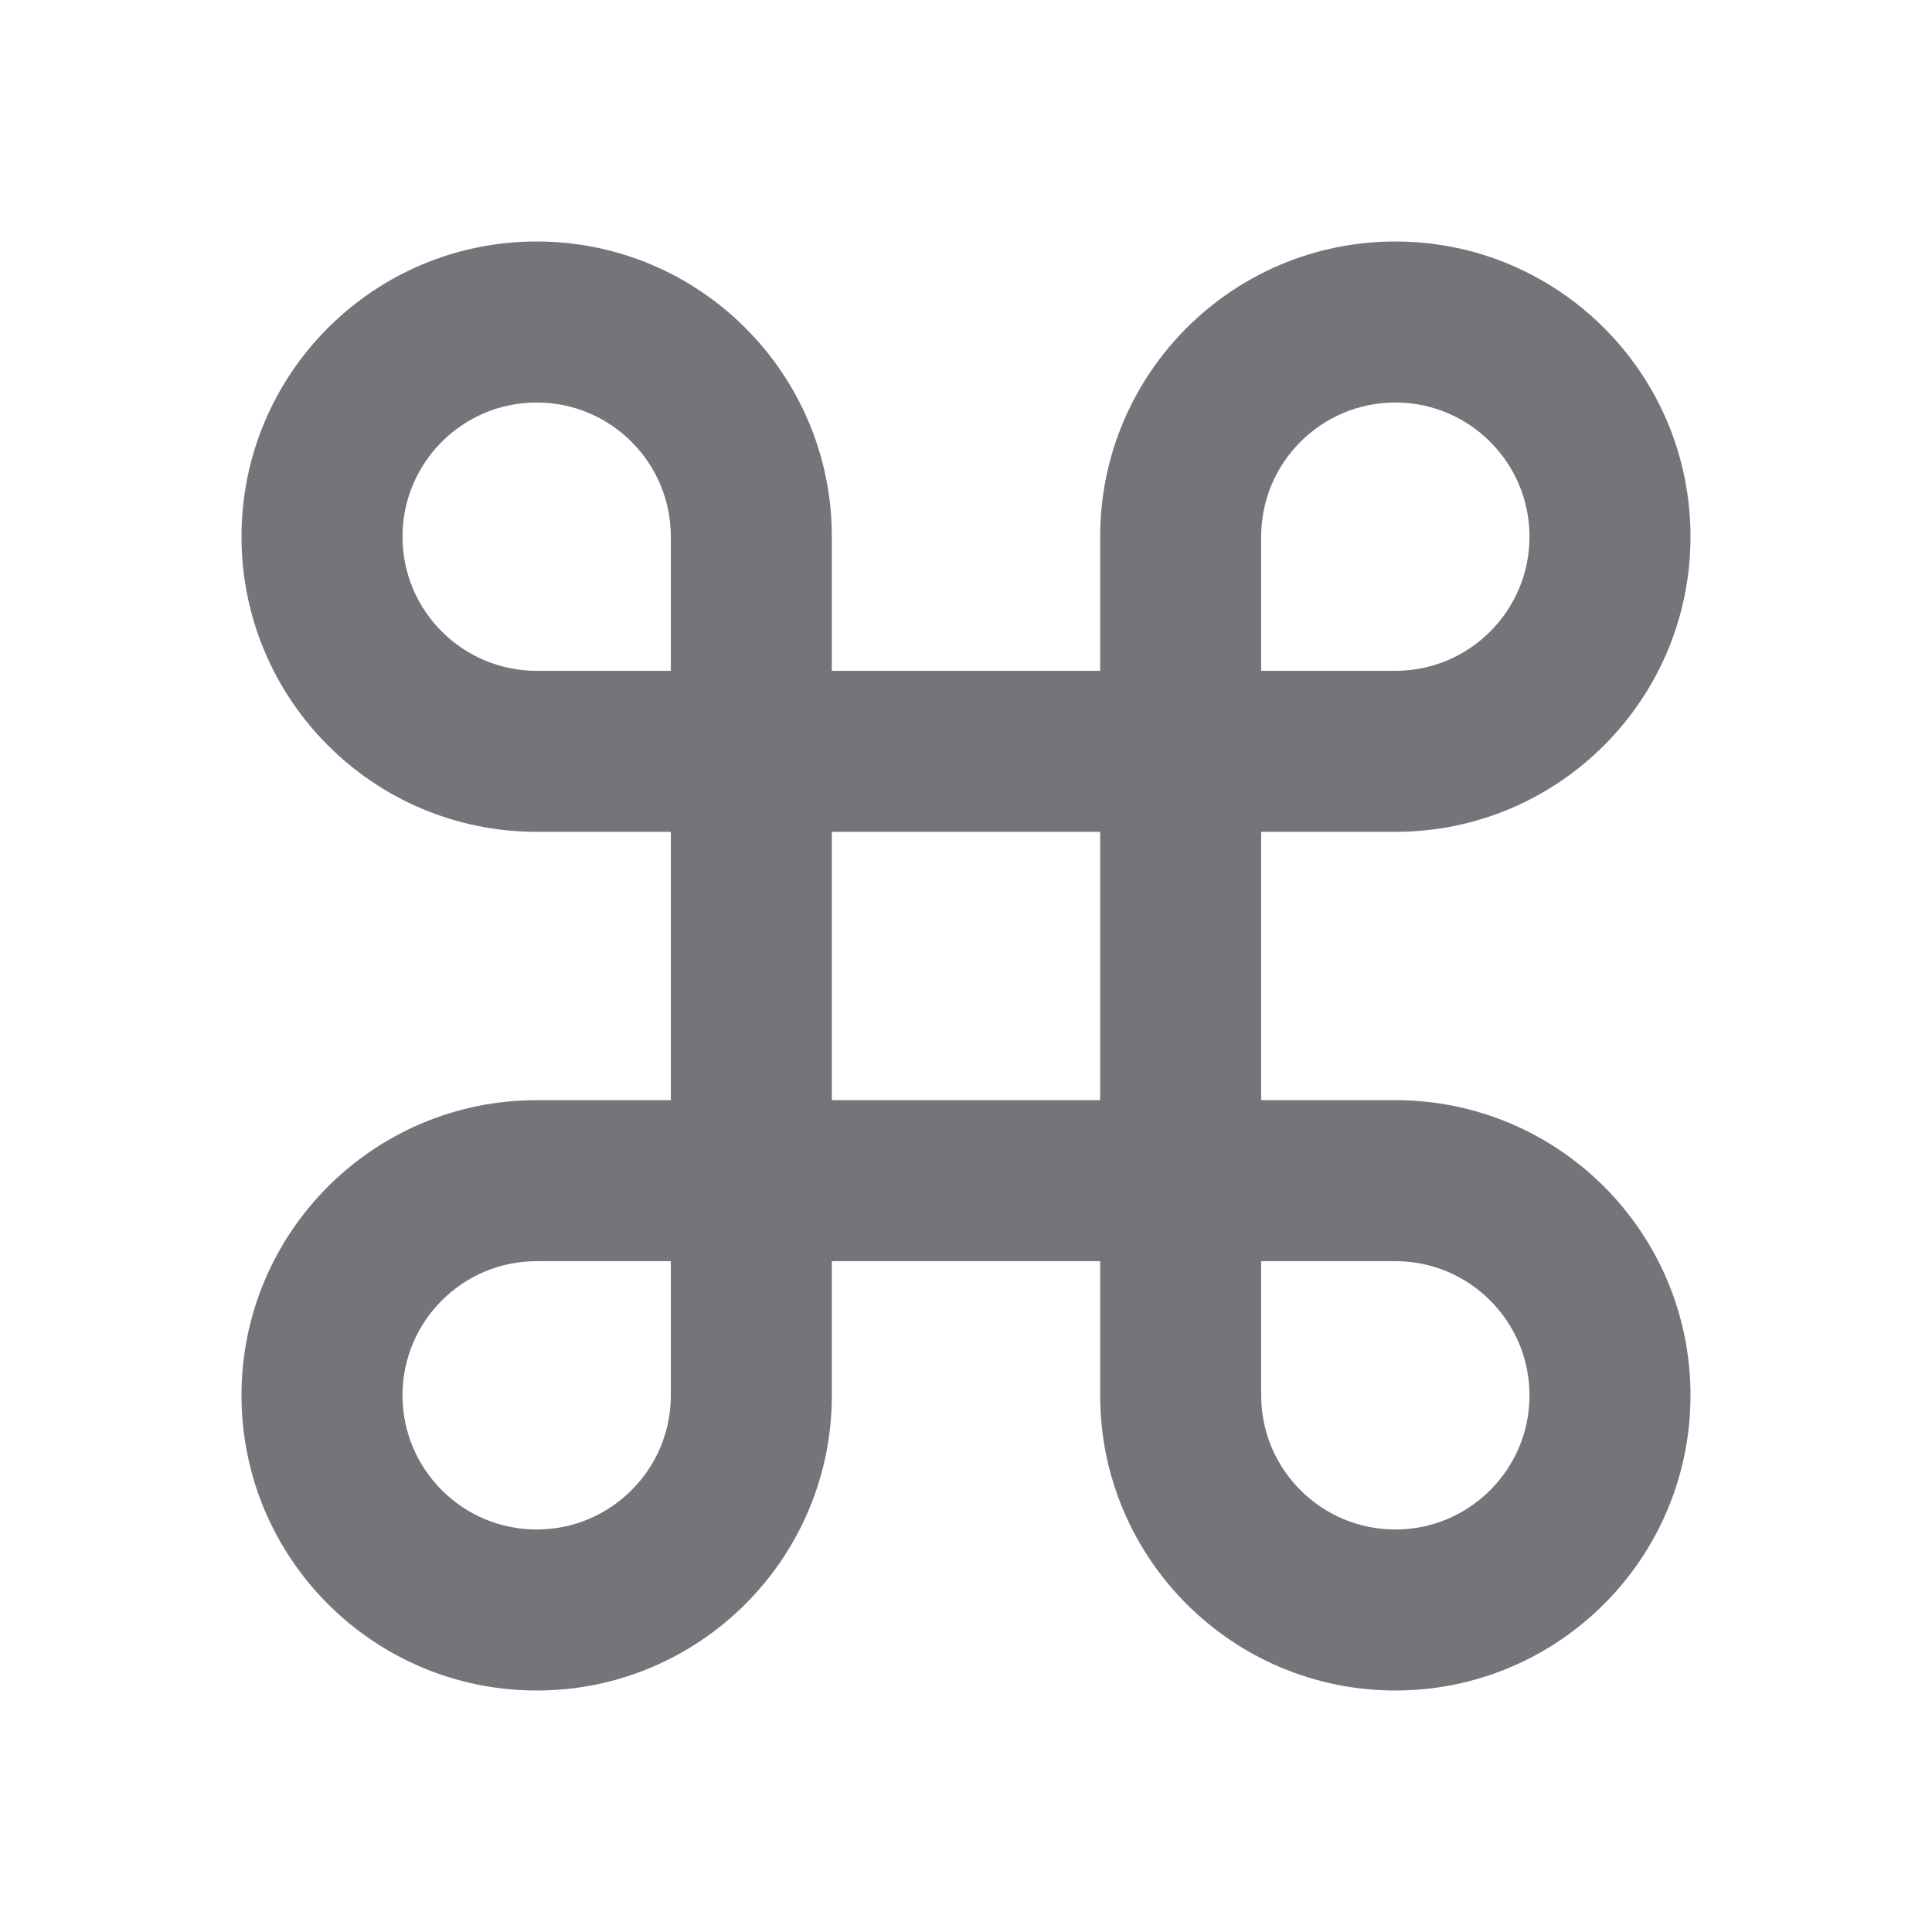 <svg width="18" height="18" viewBox="0 0 18 18" fill="none" xmlns="http://www.w3.org/2000/svg">
<path fill-rule="evenodd" clip-rule="evenodd" d="M2.25 5C2.25 3.481 3.481 2.25 5 2.25C6.519 2.25 7.75 3.481 7.75 5V6.25H10.25V5C10.25 3.481 11.481 2.25 13 2.25C14.519 2.25 15.75 3.481 15.75 5C15.75 6.519 14.519 7.75 13 7.75H11.75V10.25H13C14.519 10.25 15.75 11.481 15.75 13C15.75 14.519 14.519 15.75 13 15.75C11.481 15.75 10.25 14.519 10.25 13V11.75H7.75V13C7.75 14.519 6.519 15.75 5 15.75C3.481 15.75 2.25 14.519 2.25 13C2.25 11.481 3.481 10.25 5 10.25H6.25V7.75H5C3.481 7.75 2.25 6.519 2.25 5ZM5 3.75C4.31 3.75 3.75 4.31 3.75 5C3.75 5.69 4.31 6.25 5 6.25H6.25V5C6.25 4.31 5.69 3.75 5 3.75ZM5 14.25C4.31 14.25 3.75 13.69 3.75 13C3.75 12.31 4.31 11.75 5 11.75H6.25V13C6.25 13.69 5.69 14.25 5 14.25ZM14.25 5C14.25 4.31 13.69 3.75 13 3.75C12.31 3.75 11.75 4.31 11.75 5V6.25H13C13.69 6.25 14.25 5.69 14.25 5ZM13 14.25C13.69 14.25 14.25 13.69 14.25 13C14.25 12.31 13.69 11.75 13 11.75H11.75V13C11.75 13.69 12.31 14.25 13 14.25ZM10.25 10.25V7.75H7.75V10.25H10.25Z" fill="#74757A"/>
</svg>
